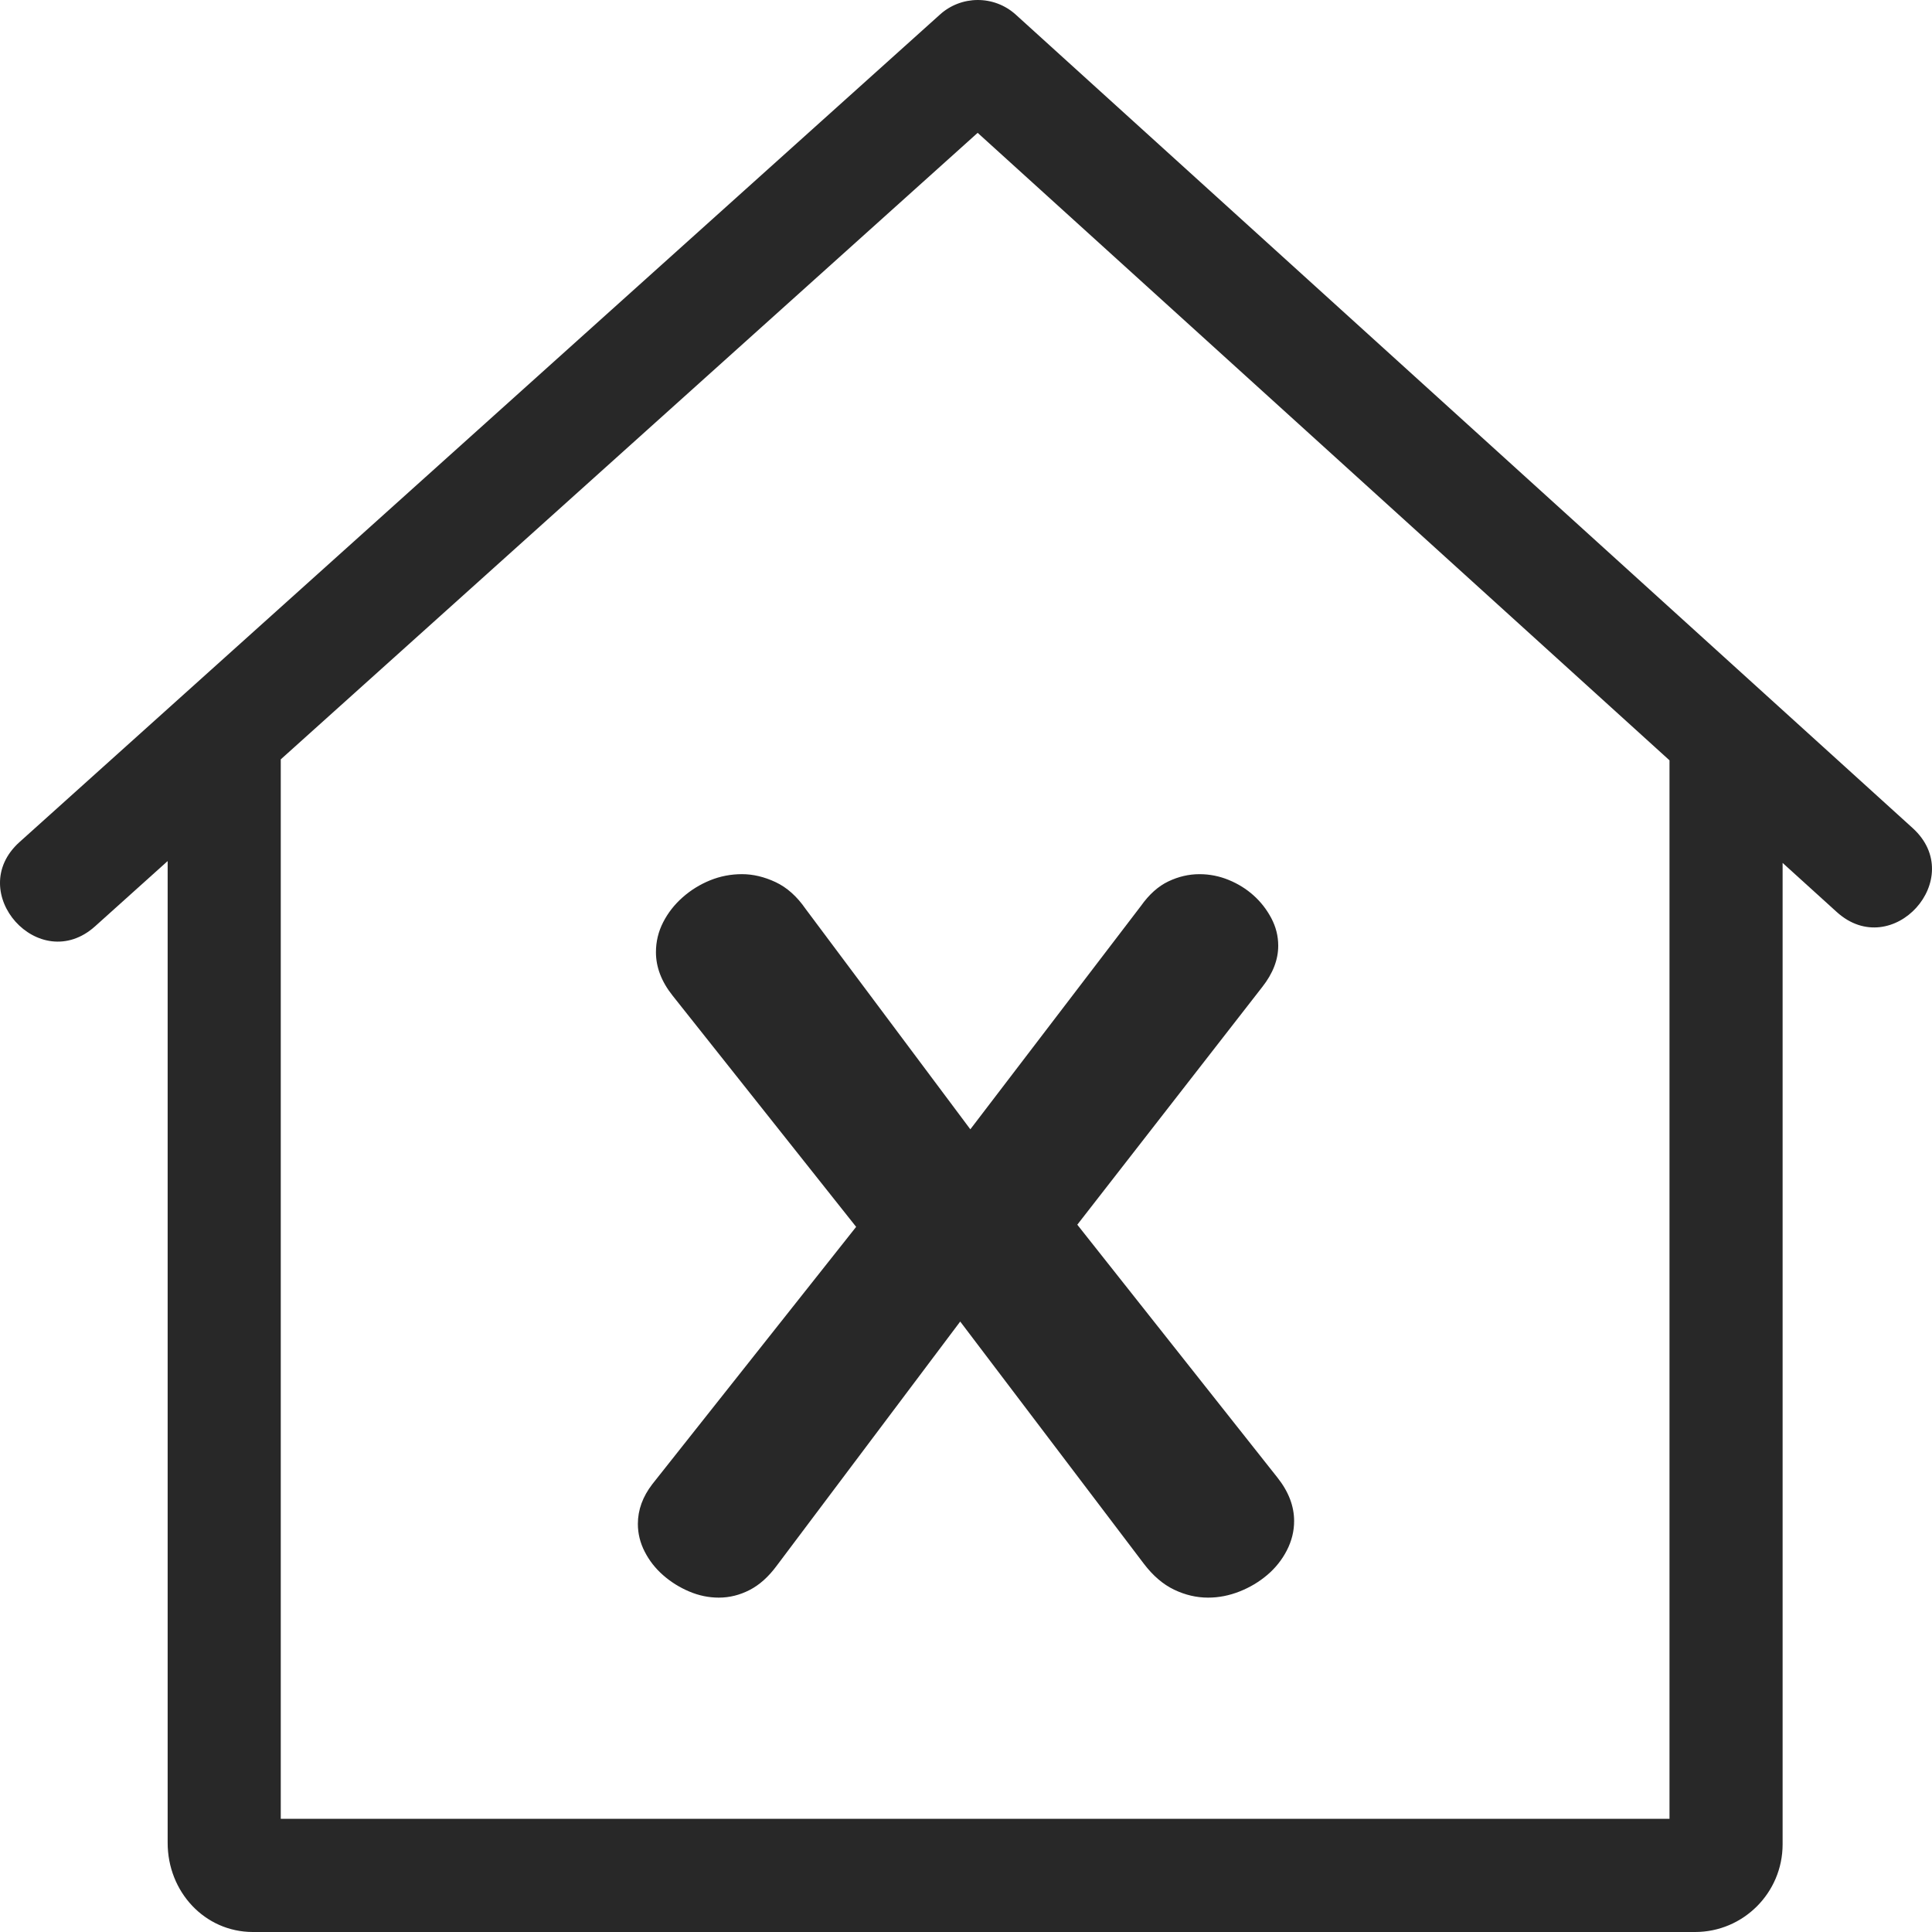 <?xml version="1.0" encoding="utf-8"?>
<!-- Generator: Adobe Illustrator 16.0.0, SVG Export Plug-In . SVG Version: 6.00 Build 0)  -->
<!DOCTYPE svg PUBLIC "-//W3C//DTD SVG 1.1//EN" "http://www.w3.org/Graphics/SVG/1.1/DTD/svg11.dtd">
<svg version="1.1" id="Layer_1" xmlns="http://www.w3.org/2000/svg" xmlns:xlink="http://www.w3.org/1999/xlink" x="0px" y="0px"
	 width="512px" height="512px" viewBox="0 0 512 512" enable-background="new 0 0 512 512" xml:space="preserve">
<g>
	<path fill="none" d="M74.406,201.238V482H141.5h101.918h29.977H367.5h74.934V201.492L259.09,35.203L74.406,201.238z
		 M309.63,233.576c2.681-1.275,5.426-1.916,8.235-1.916c2.682,0,5.268,0.512,7.757,1.532c2.49,1.023,4.693,2.394,6.608,4.118
		c1.915,1.724,3.478,3.735,4.692,6.033c1.212,2.298,1.82,4.726,1.82,7.278c0,3.705-1.407,7.344-4.214,10.917l-49.033,63.015
		l53.055,67.037c2.937,3.705,4.405,7.536,4.405,11.492c0,2.682-0.64,5.268-1.915,7.757c-1.277,2.49-3.002,4.663-5.171,6.513
		c-2.173,1.853-4.63,3.322-7.375,4.405c-2.747,1.086-5.524,1.628-8.331,1.628c-3.064,0-6.066-0.7-9.002-2.106
		c-2.939-1.404-5.621-3.702-8.045-6.896l-48.65-64.164l-48.649,64.738c-2.173,2.939-4.567,5.076-7.183,6.417
		c-2.619,1.341-5.333,2.011-8.14,2.011c-2.682,0-5.3-0.542-7.853-1.628c-2.556-1.083-4.854-2.52-6.896-4.31
		c-2.044-1.787-3.672-3.86-4.884-6.225c-1.215-2.361-1.82-4.818-1.82-7.374c0-3.702,1.275-7.213,3.831-10.535l54.013-68.186
		l-48.649-61.291c-2.939-3.702-4.405-7.533-4.405-11.493c0-2.807,0.637-5.458,1.915-7.949c1.275-2.49,2.999-4.692,5.171-6.608
		c2.17-1.915,4.597-3.415,7.278-4.501c2.682-1.083,5.489-1.628,8.428-1.628c2.936,0,5.905,0.703,8.906,2.107
		c2.999,1.406,5.65,3.768,7.949,7.086l43.669,58.418l45.203-59.185C304.521,237.023,306.948,234.854,309.63,233.576z"/>
	<path fill="#282828" d="M506.875,219.449L269.199,3.887c-5.781-5.242-14.531-5.133-20.172,0.035L5.168,223.16
		c-14.75,13.262,5.277,35.582,20.035,22.316l19.227-17.285v260.125c-0.027,13.027,9.828,23.656,22.543,23.684h382.242
		c12.766,0,23.168-10.379,23.195-23.191V228.68l14.336,13C501.43,255,521.578,232.785,506.875,219.449z M442.434,482H367.5h-94.105
		h-29.977H141.5H74.406V201.238L259.09,35.203l183.344,166.289V482z"/>
	<path fill="#282828" d="M213.479,240.854c-2.298-3.319-4.95-5.68-7.949-7.086c-3.001-1.404-5.97-2.107-8.906-2.107
		c-2.939,0-5.746,0.544-8.428,1.628c-2.681,1.086-5.108,2.586-7.278,4.501c-2.172,1.916-3.896,4.118-5.171,6.608
		c-1.278,2.49-1.915,5.142-1.915,7.949c0,3.959,1.466,7.791,4.405,11.493l48.649,61.291l-54.013,68.186
		c-2.556,3.322-3.831,6.833-3.831,10.535c0,2.556,0.604,5.013,1.82,7.374c1.212,2.364,2.84,4.438,4.884,6.225
		c2.041,1.79,4.339,3.227,6.896,4.31c2.553,1.086,5.171,1.628,7.853,1.628c2.807,0,5.521-0.67,8.14-2.011
		c2.616-1.341,5.01-3.478,7.183-6.417l48.649-64.738l48.65,64.164c2.424,3.193,5.105,5.491,8.045,6.896
		c2.936,1.406,5.938,2.106,9.002,2.106c2.807,0,5.584-0.542,8.331-1.628c2.745-1.083,5.202-2.553,7.375-4.405
		c2.169-1.85,3.894-4.022,5.171-6.513c1.275-2.489,1.915-5.075,1.915-7.757c0-3.956-1.469-7.787-4.405-11.492l-53.055-67.037
		l49.033-63.015c2.807-3.573,4.214-7.212,4.214-10.917c0-2.553-0.608-4.98-1.82-7.278c-1.215-2.298-2.777-4.31-4.692-6.033
		c-1.915-1.724-4.118-3.095-6.608-4.118c-2.489-1.021-5.075-1.532-7.757-1.532c-2.81,0-5.555,0.64-8.235,1.916
		c-2.682,1.278-5.109,3.447-7.278,6.512l-45.203,59.185L213.479,240.854z"/>
</g>
</svg>
